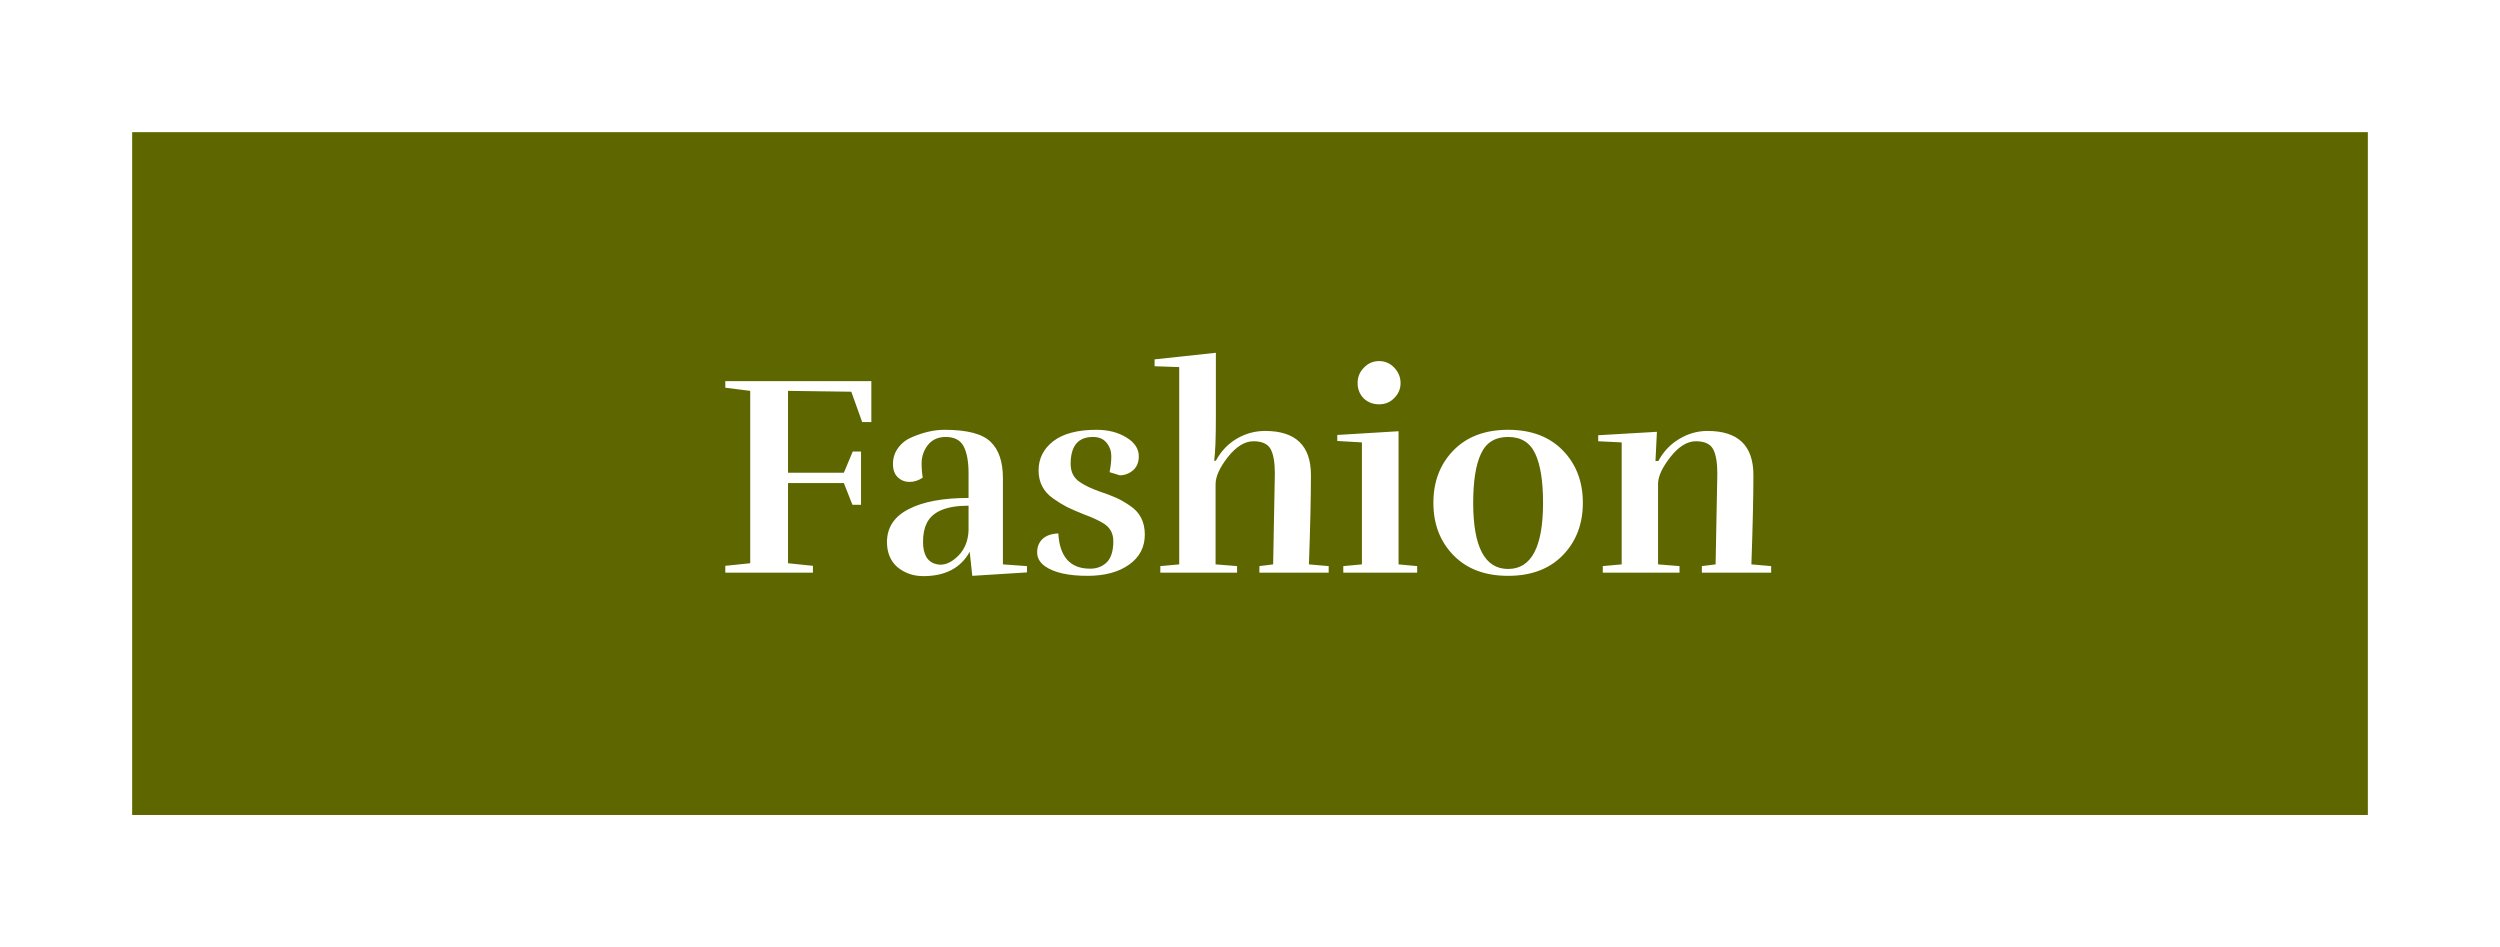 <svg width="227" height="86" viewBox="0 0 227 86" fill="none" xmlns="http://www.w3.org/2000/svg">
<g filter="url(#filter0_d_10677_736)">
<rect width="203" height="62" transform="translate(11 11)" fill="#5E6600"/>
<path d="M70.552 42.862V50.142L72.814 50.376V51H64.858V50.376L67.12 50.142V34.49L64.858 34.204V33.606H78.118V37.324H77.286L76.298 34.568L70.552 34.49V41.926H75.622L76.428 40.002H77.182V44.838H76.402L75.622 42.862H70.552ZM86.945 44.916C84.934 44.916 83.669 45.445 83.149 46.502C82.924 46.953 82.811 47.516 82.811 48.192C82.811 49.353 83.21 50.029 84.007 50.22C84.128 50.255 84.258 50.272 84.397 50.272C84.952 50.272 85.506 49.986 86.061 49.414C86.616 48.825 86.91 48.071 86.945 47.152V44.916ZM82.785 42.368C82.404 42.628 82.005 42.758 81.589 42.758C81.173 42.758 80.818 42.619 80.523 42.342C80.228 42.065 80.081 41.657 80.081 41.12C80.081 40.565 80.246 40.071 80.575 39.638C80.904 39.205 81.329 38.884 81.849 38.676C82.872 38.243 83.842 38.026 84.761 38.026C86.806 38.026 88.202 38.39 88.947 39.118C89.692 39.829 90.065 40.929 90.065 42.42V50.246L92.249 50.402V50.974L87.283 51.286L87.049 49.102C86.234 50.575 84.83 51.312 82.837 51.312C81.936 51.312 81.156 51.043 80.497 50.506C79.856 49.951 79.535 49.18 79.535 48.192C79.552 46.875 80.211 45.887 81.511 45.228C82.811 44.552 84.622 44.214 86.945 44.214V41.978C86.945 40.921 86.798 40.106 86.503 39.534C86.208 38.962 85.662 38.676 84.865 38.676C84.068 38.676 83.47 39.005 83.071 39.664C82.811 40.097 82.681 40.557 82.681 41.042C82.681 41.527 82.716 41.969 82.785 42.368ZM97.983 50.636C98.59 50.636 99.092 50.445 99.491 50.064C99.889 49.665 100.089 49.024 100.089 48.14C100.089 47.429 99.794 46.892 99.205 46.528C98.754 46.251 98.174 45.982 97.463 45.722C96.769 45.445 96.232 45.211 95.851 45.02C95.487 44.829 95.079 44.578 94.629 44.266C93.745 43.642 93.303 42.793 93.303 41.718C93.303 40.643 93.745 39.759 94.629 39.066C95.53 38.373 96.839 38.026 98.555 38.026C99.629 38.026 100.539 38.26 101.285 38.728C102.03 39.179 102.403 39.751 102.403 40.444C102.403 41.137 102.108 41.64 101.519 41.952C101.241 42.091 100.964 42.16 100.687 42.16L99.751 41.874C99.855 41.337 99.907 40.851 99.907 40.418C99.907 39.967 99.768 39.569 99.491 39.222C99.213 38.858 98.797 38.676 98.243 38.676C96.891 38.676 96.215 39.491 96.215 41.12C96.215 41.865 96.501 42.42 97.073 42.784C97.506 43.079 98.061 43.347 98.737 43.59C99.413 43.815 99.942 44.015 100.323 44.188C100.721 44.361 101.146 44.604 101.597 44.916C102.498 45.505 102.949 46.381 102.949 47.542C102.949 48.686 102.472 49.596 101.519 50.272C100.565 50.948 99.309 51.286 97.749 51.286C96.016 51.286 94.733 51 93.901 50.428C93.415 50.081 93.173 49.657 93.173 49.154C93.173 48.651 93.338 48.244 93.667 47.932C94.013 47.62 94.49 47.455 95.097 47.438C95.218 49.57 96.18 50.636 97.983 50.636ZM114.601 50.246L114.757 42.004C114.757 40.981 114.627 40.236 114.367 39.768C114.107 39.3 113.587 39.066 112.807 39.066C112.027 39.066 111.255 39.543 110.493 40.496C109.747 41.449 109.375 42.273 109.375 42.966V50.246L111.325 50.402V51H104.357V50.402L106.073 50.246V32.332L103.837 32.254V31.63L109.401 31.032V36.856C109.401 38.815 109.349 40.141 109.245 40.834H109.401C109.869 39.967 110.501 39.3 111.299 38.832C112.096 38.364 112.954 38.13 113.873 38.13C116.646 38.13 118.033 39.465 118.033 42.134C118.033 44.058 117.972 46.762 117.851 50.246L119.645 50.402V51H113.353V50.402L114.601 50.246ZM127.679 51H120.971V50.402L122.661 50.246V39.17L120.425 39.04V38.494L125.989 38.156V50.246L127.679 50.402V51ZM126.171 33.788C126.171 34.308 125.981 34.759 125.599 35.14C125.235 35.521 124.776 35.712 124.221 35.712C123.667 35.712 123.199 35.53 122.817 35.166C122.453 34.785 122.271 34.325 122.271 33.788C122.271 33.233 122.462 32.765 122.843 32.384C123.225 31.985 123.684 31.786 124.221 31.786C124.759 31.786 125.218 31.985 125.599 32.384C125.981 32.783 126.171 33.251 126.171 33.788ZM140.903 49.414C139.689 50.662 138.034 51.286 135.937 51.286C133.839 51.286 132.184 50.662 130.971 49.414C129.757 48.166 129.151 46.58 129.151 44.656C129.151 42.732 129.757 41.146 130.971 39.898C132.184 38.65 133.839 38.026 135.937 38.026C138.034 38.026 139.689 38.65 140.903 39.898C142.116 41.146 142.723 42.732 142.723 44.656C142.723 46.58 142.116 48.166 140.903 49.414ZM132.765 44.656C132.765 48.66 133.822 50.662 135.937 50.662C138.051 50.662 139.109 48.66 139.109 44.656C139.109 42.697 138.875 41.215 138.407 40.21C137.939 39.187 137.115 38.676 135.937 38.676C134.758 38.676 133.935 39.187 133.467 40.21C132.999 41.215 132.765 42.697 132.765 44.656ZM154.777 50.246L154.933 42.004C154.933 40.981 154.803 40.236 154.543 39.768C154.283 39.3 153.763 39.066 152.983 39.066C152.203 39.066 151.44 39.534 150.695 40.47C149.967 41.389 149.585 42.186 149.551 42.862V50.246L151.501 50.402V51H144.533V50.402L146.249 50.246V39.17L144.117 39.066V38.52L149.447 38.208L149.317 40.86H149.577C150.045 39.993 150.677 39.326 151.475 38.858C152.272 38.373 153.13 38.13 154.049 38.13C156.822 38.13 158.209 39.465 158.209 42.134C158.209 44.058 158.148 46.762 158.027 50.246L159.821 50.402V51H153.529V50.402L154.777 50.246Z" fill="white"/>
</g>
<defs>
<filter id="filter0_d_10677_736" x="0" y="0" width="227" height="86" filterUnits="userSpaceOnUse" color-interpolation-filters="sRGB">
<feFlood flood-opacity="0" result="BackgroundImageFix"/>
<feColorMatrix in="SourceAlpha" type="matrix" values="0 0 0 0 0 0 0 0 0 0 0 0 0 0 0 0 0 0 127 0" result="hardAlpha"/>
<feOffset dx="1" dy="1"/>
<feGaussianBlur stdDeviation="6"/>
<feColorMatrix type="matrix" values="0 0 0 0 0 0 0 0 0 0 0 0 0 0 0 0 0 0 0.08 0"/>
<feBlend mode="normal" in2="BackgroundImageFix" result="effect1_dropShadow_10677_736"/>
<feBlend mode="normal" in="SourceGraphic" in2="effect1_dropShadow_10677_736" result="shape"/>
</filter>
</defs>
</svg>

